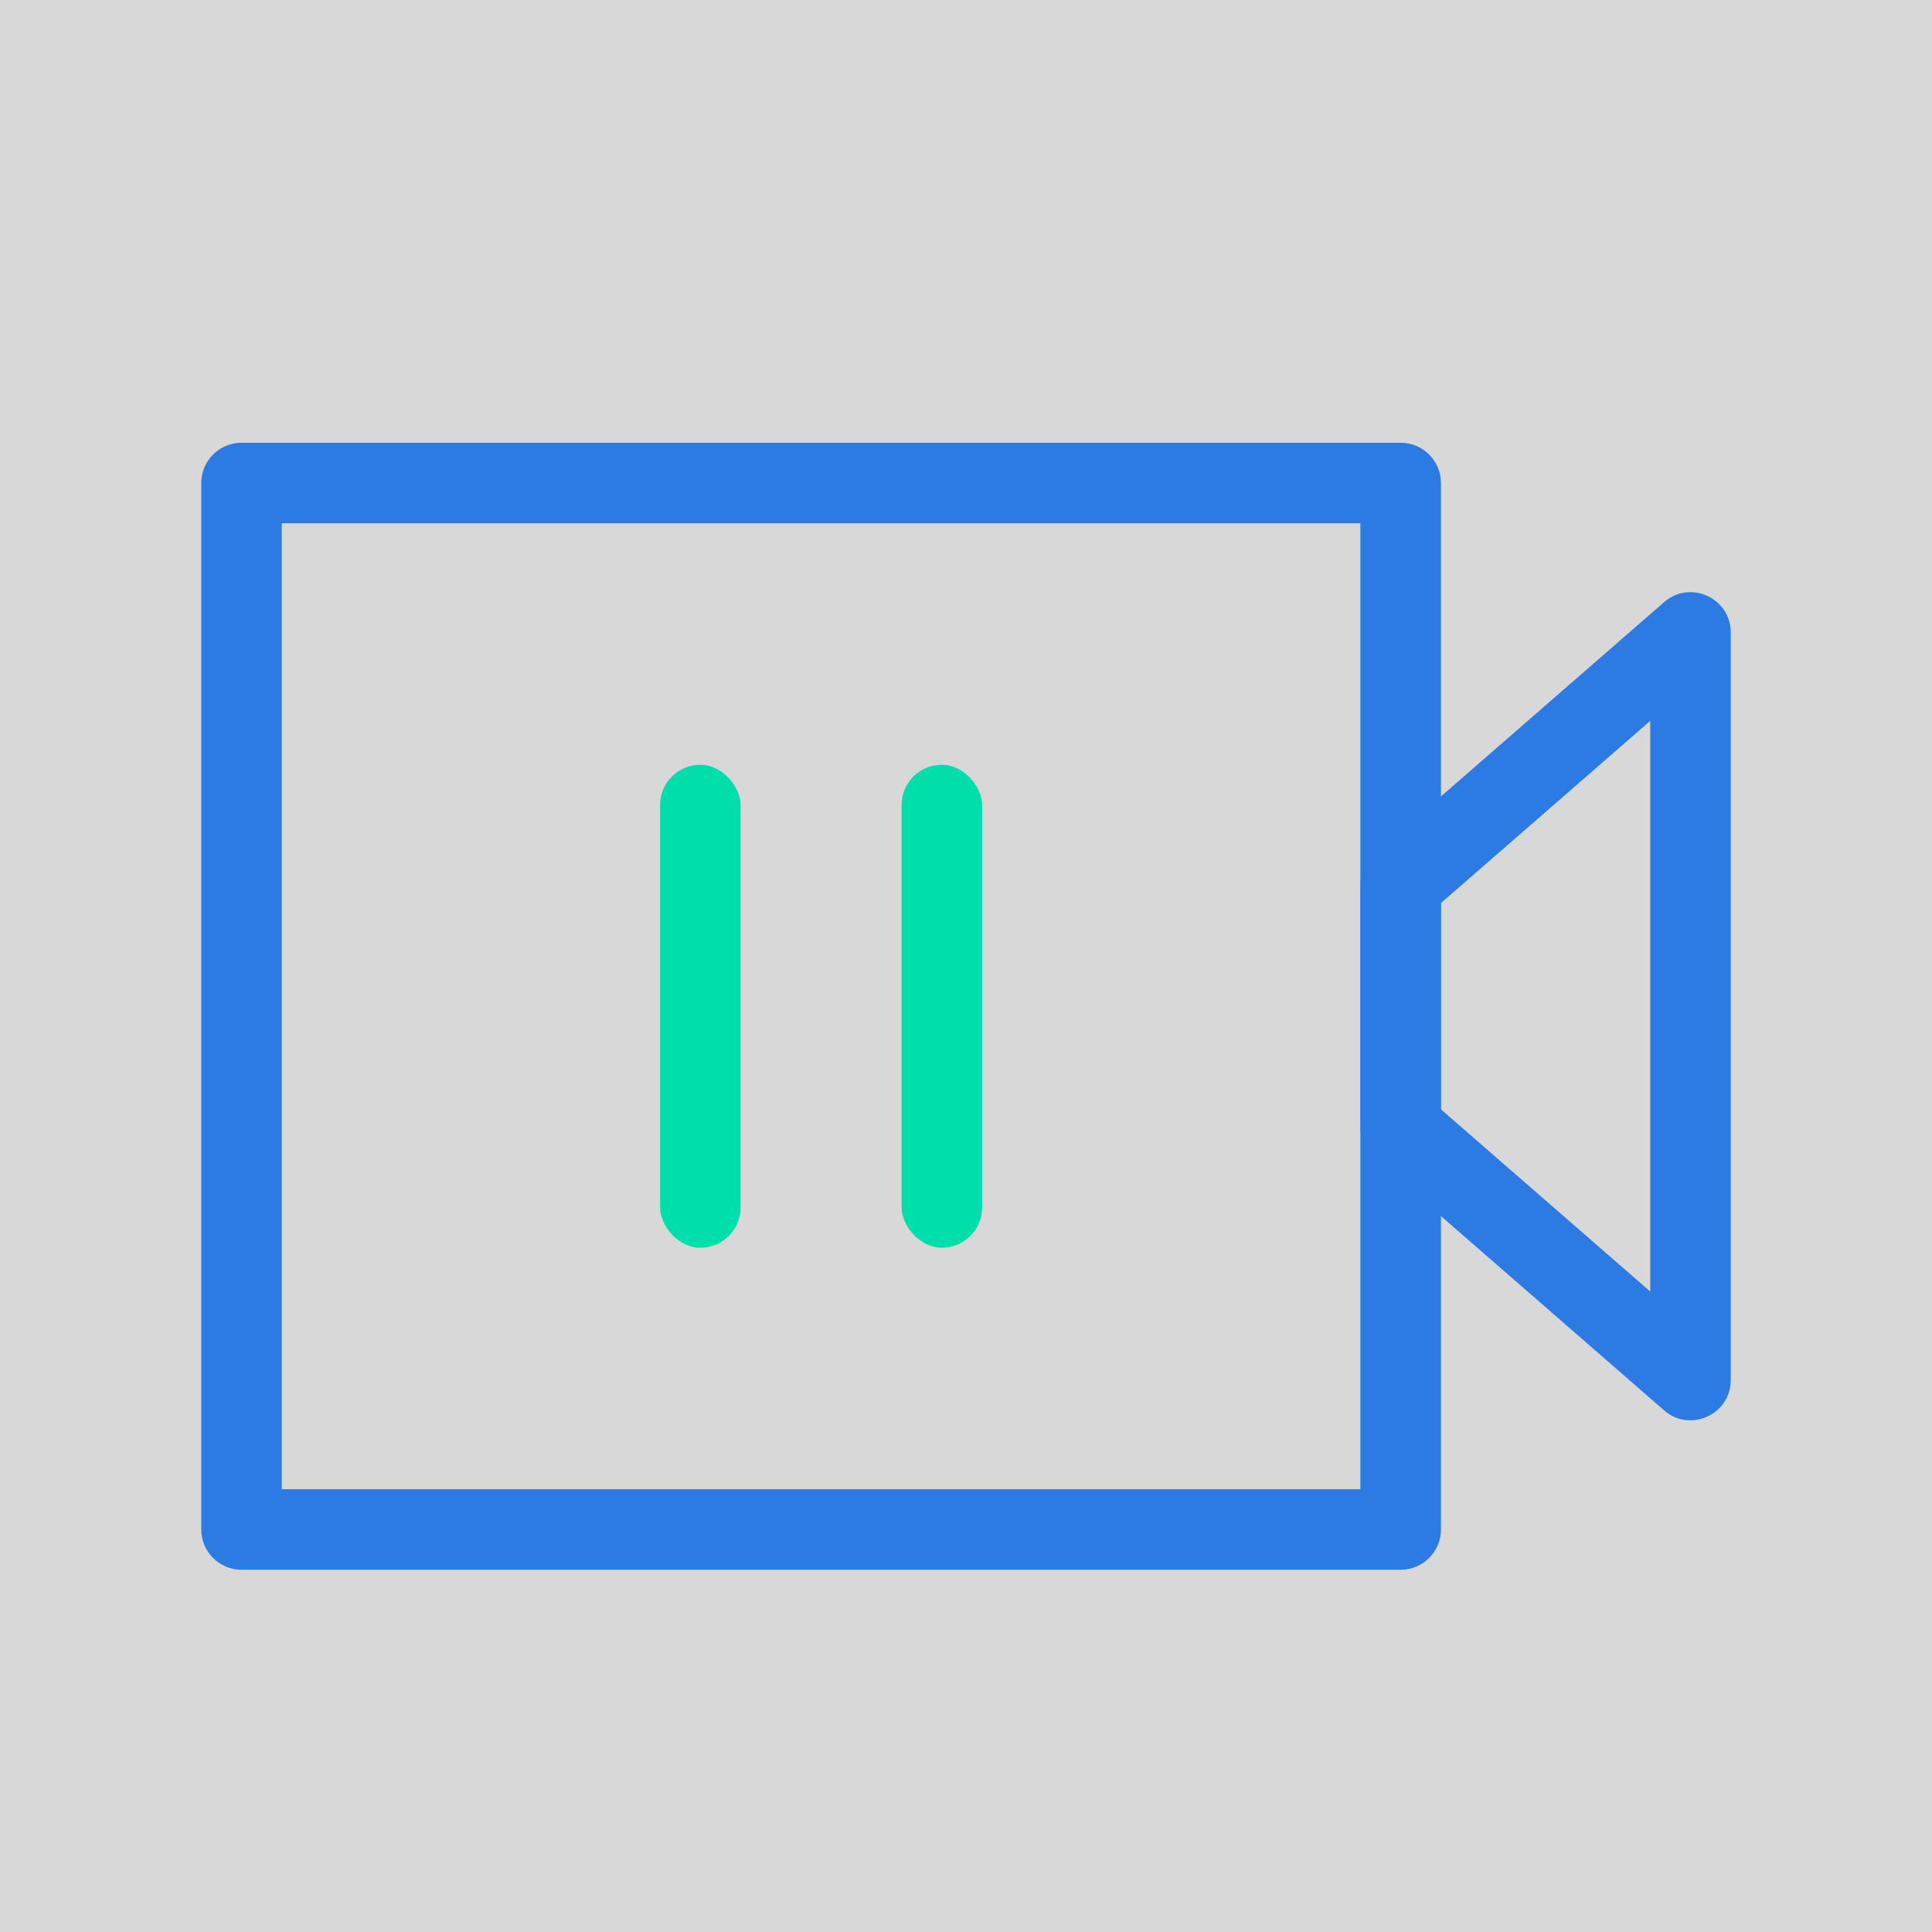<?xml version="1.0" encoding="UTF-8"?>
<svg width="24px" height="24px" viewBox="0 0 24 24" version="1.1" xmlns="http://www.w3.org/2000/svg" xmlns:xlink="http://www.w3.org/1999/xlink">
    <title>录像备份</title>
    <defs>
        <rect id="path-1" x="0" y="0" width="24" height="24"></rect>
    </defs>
    <g id="页面-1" stroke="none" stroke-width="1" fill="none" fill-rule="evenodd">
        <g id="切图" transform="translate(-1454, -80)">
            <g id="录像备份" transform="translate(1454, 80)">
                <mask id="mask-2" fill="white">
                    <use xlink:href="#path-1"></use>
                </mask>
                <use id="蒙版" fill="#D8D8D8" opacity="0" xlink:href="#path-1"></use>
                <g id="摄像_monitor-(1)" mask="url(#mask-2)">
                    <rect id="矩形" fill-opacity="0.01" fill="#FFFFFF" fill-rule="nonzero" opacity="0" x="0" y="0" width="24" height="24"></rect>
                    <g id="编组-19" transform="translate(2.5, 5.5)">
                        <path d="M14.9,0 L0.5,0 C0.224,0 -1.15463195e-14,0.224 -1.15463195e-14,0.5 L-1.15463195e-14,13.5 C-1.15463195e-14,13.776 0.224,14 0.5,14 L14.9,14 C15.176,14 15.4,13.776 15.4,13.5 L15.4,0.5 C15.4,0.224 15.176,0 14.9,0 Z M14.399,1 L14.399,13 L1,13 L1,1 L14.399,1 Z" id="矩形" fill="#2C7BE5" fill-rule="nonzero"></path>
                        <path d="M18.172,1.98 L14.572,5.114 C14.463,5.209 14.4,5.346 14.4,5.491 L14.4,8.509 C14.4,8.654 14.463,8.791 14.572,8.886 L18.172,12.02 C18.495,12.302 19,12.072 19,11.643 L19,2.357 C19,1.928 18.495,1.698 18.172,1.98 Z M18,3.455 L18,10.544 L15.399,8.28 L15.399,5.719 L18,3.455 Z" id="路径" fill="#2C7BE5" fill-rule="nonzero"></path>
                        <g id="编组-5" transform="translate(5.7, 4)" fill="#00DEAB">
                            <rect id="矩形" x="0" y="0" width="1" height="6" rx="0.5"></rect>
                            <rect id="矩形备份" x="3" y="0" width="1" height="6" rx="0.5"></rect>
                        </g>
                    </g>
                </g>
            </g>
        </g>
    </g>
</svg>